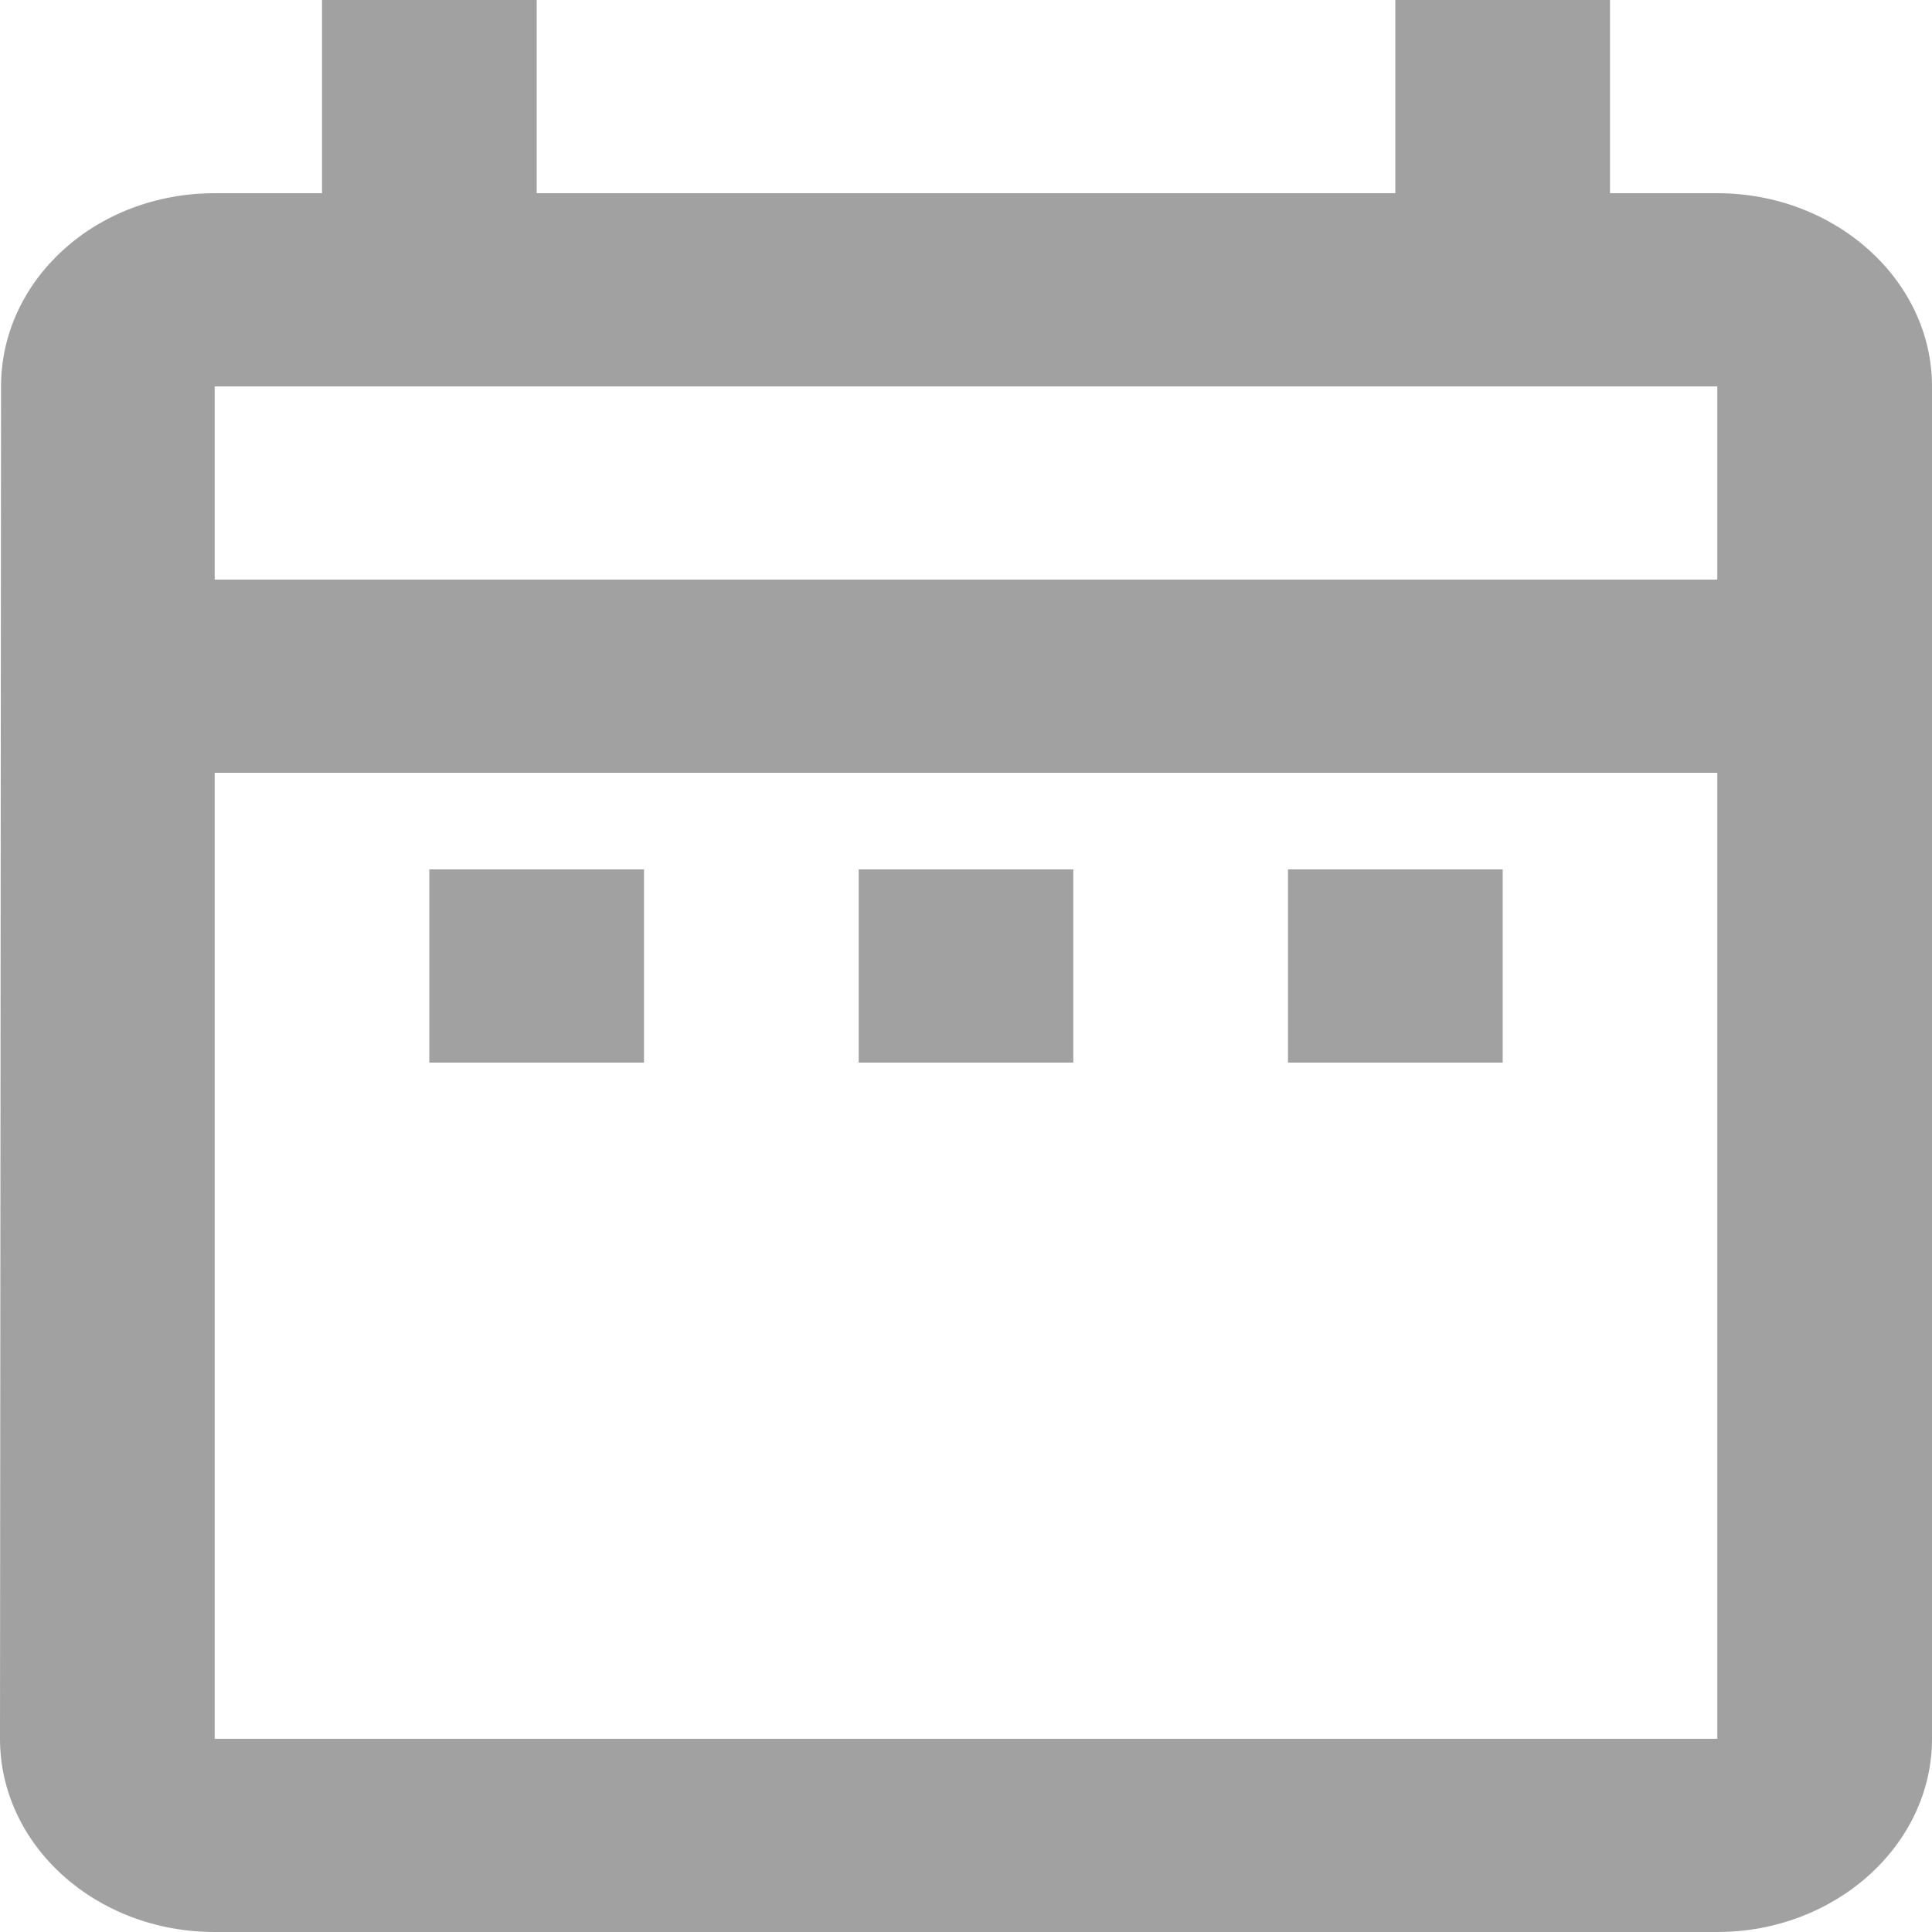 <svg width="24" height="24" viewBox="0 0 24 24" fill="none" xmlns="http://www.w3.org/2000/svg">
<path d="M5.333 10.8H8V13.2H5.333V10.8ZM24 4.8V21.6C24 22.92 22.8 24 21.333 24H2.667C1.187 24 0 22.92 0 21.6L0.013 4.8C0.013 3.48 1.187 2.4 2.667 2.4H4V0H6.667V2.4H17.333V0H20V2.4H21.333C22.8 2.4 24 3.48 24 4.8ZM2.667 7.2H21.333V4.8H2.667V7.2ZM21.333 21.6V9.6H2.667V21.6H21.333ZM16 13.2H18.667V10.8H16V13.2ZM10.667 13.2H13.333V10.8H10.667V13.2Z" fill="#898989" fill-opacity="0.8"/>
</svg>
